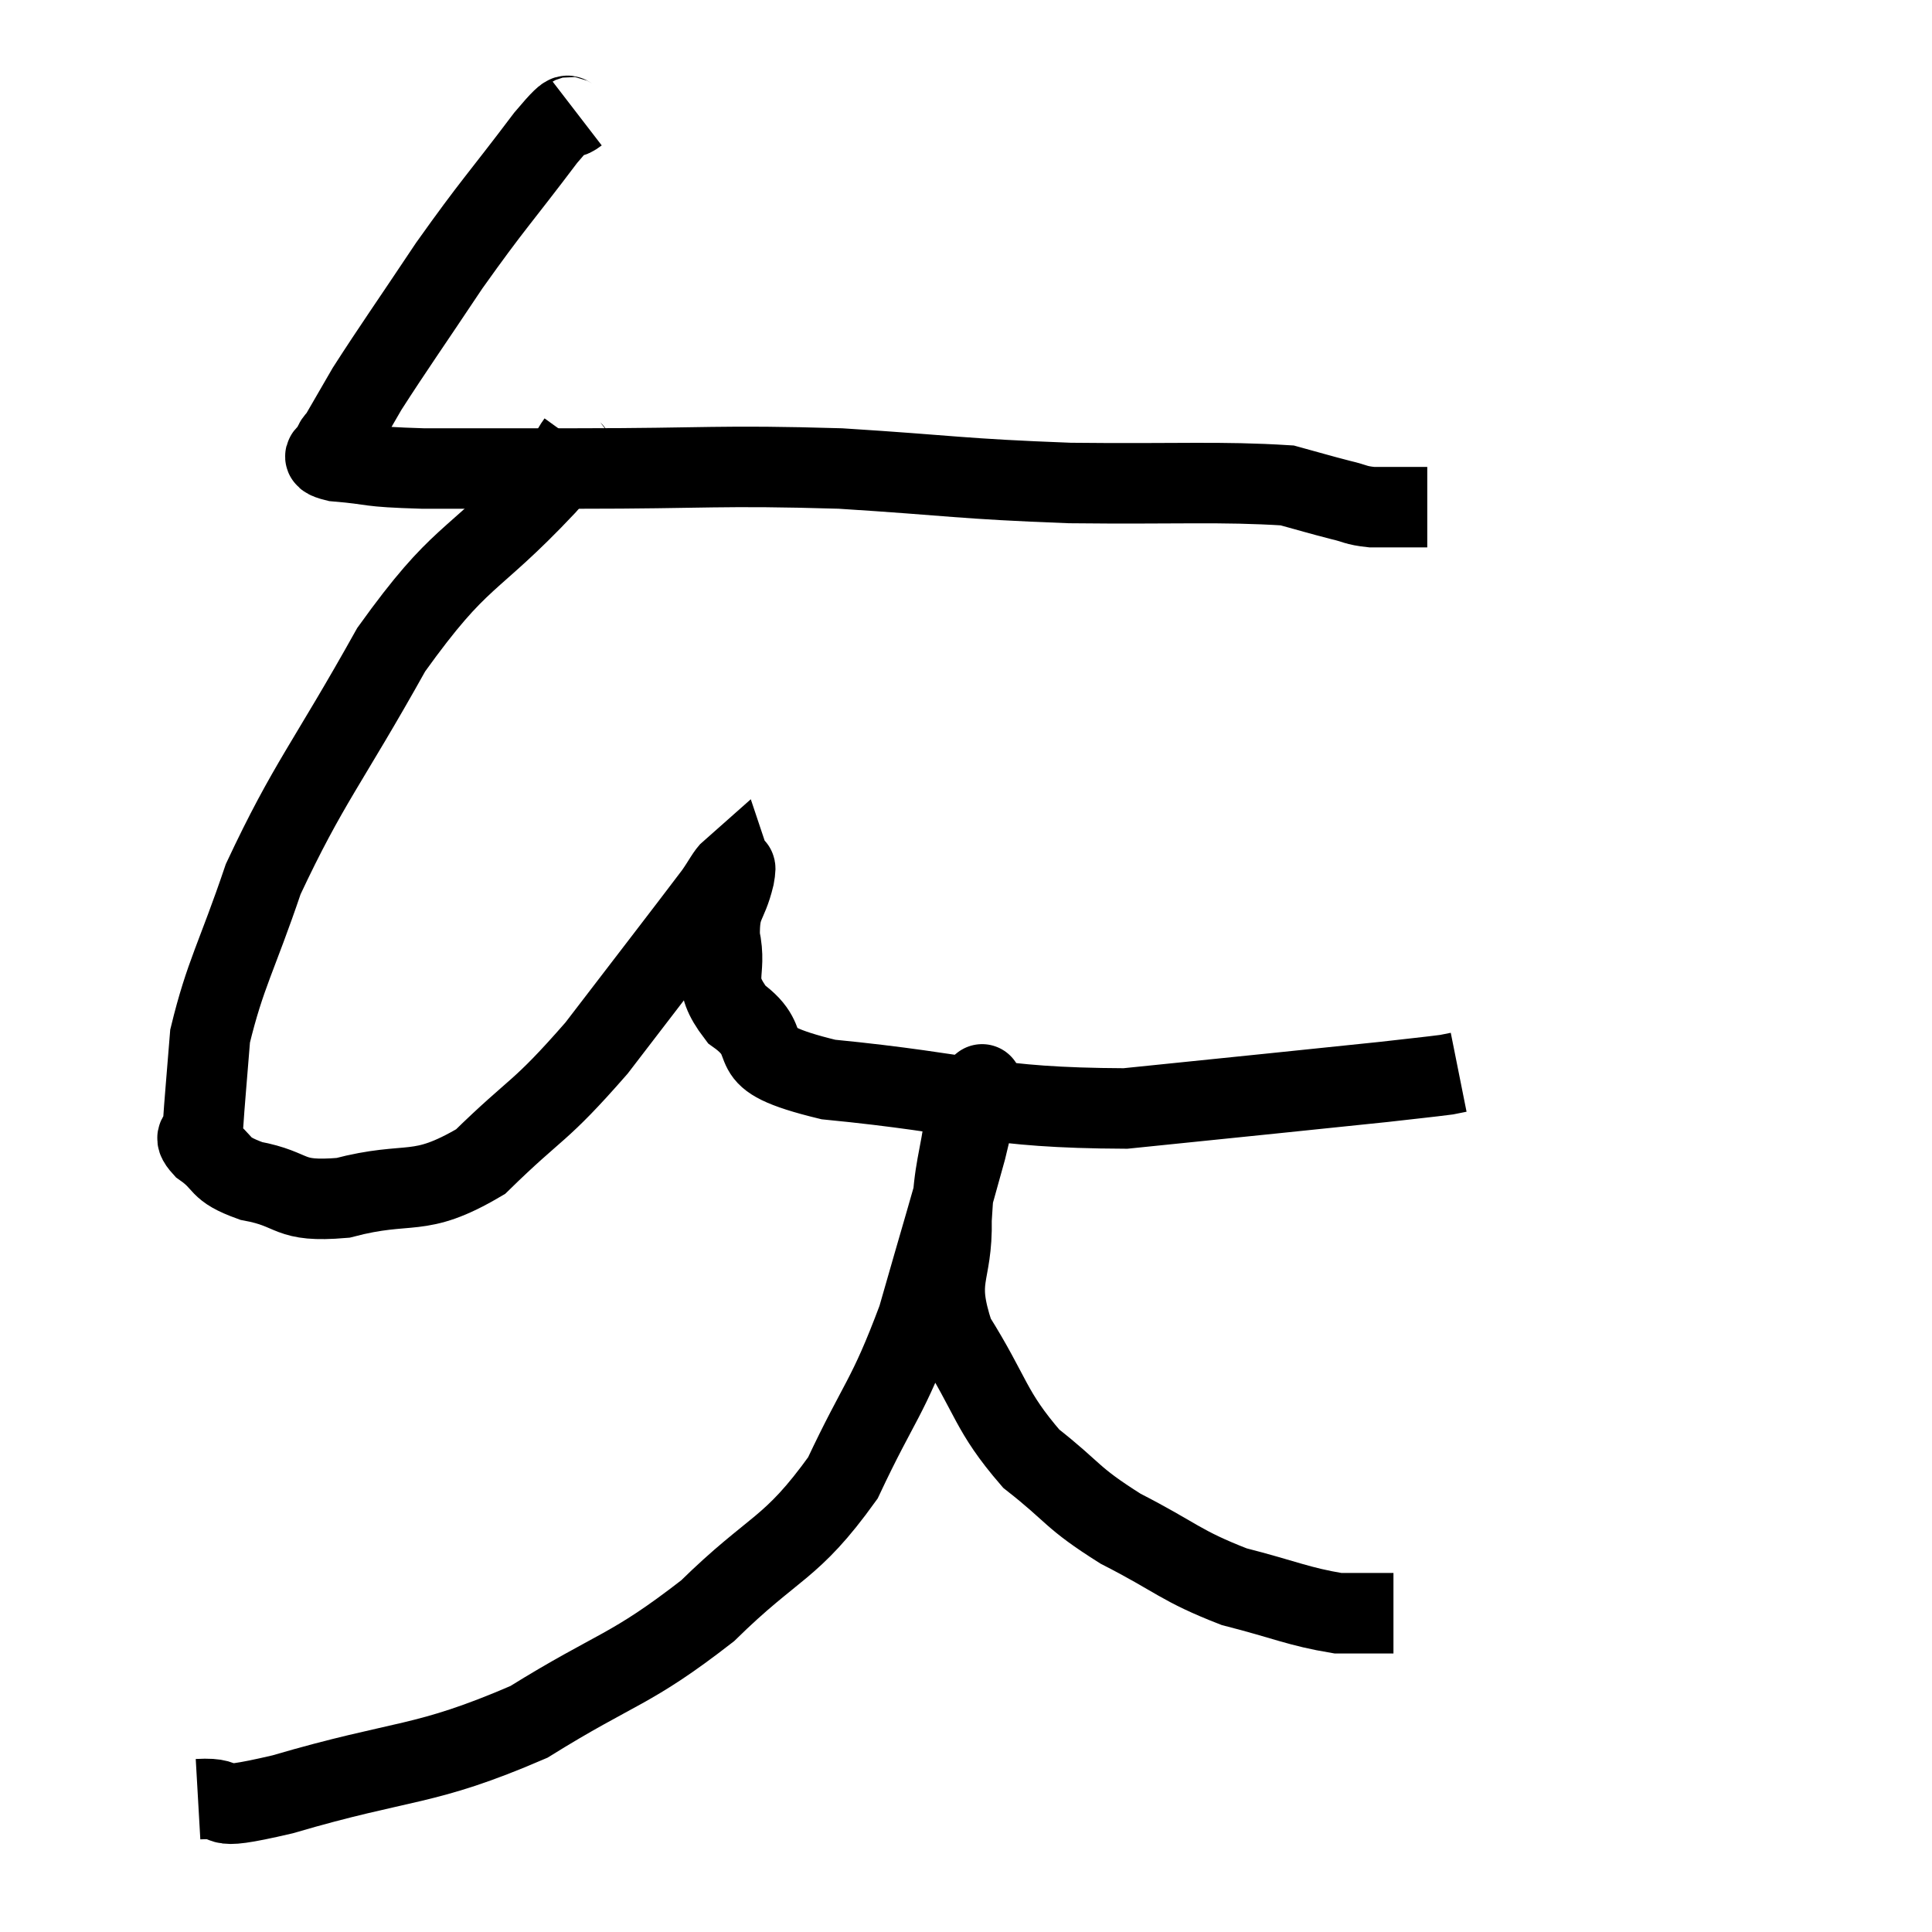 <svg width="48" height="48" viewBox="0 0 48 48" xmlns="http://www.w3.org/2000/svg"><path d="M 14.34 2.82 C 13.95 3.12, 14.355 2.475, 13.56 3.42 C 12.36 5.01, 12.27 5.04, 11.16 6.6 C 10.14 8.13, 9.795 8.61, 9.12 9.66 C 8.79 10.23, 8.67 10.44, 8.46 10.8 C 8.37 10.95, 8.31 10.935, 8.28 11.1 C 8.31 11.28, 7.785 11.325, 8.34 11.46 C 9.42 11.55, 9 11.595, 10.5 11.64 C 12.42 11.64, 11.745 11.64, 14.34 11.64 C 17.61 11.64, 17.82 11.55, 20.88 11.64 C 23.73 11.82, 23.805 11.895, 26.58 12 C 29.28 12.03, 30.3 11.955, 31.98 12.06 C 32.64 12.24, 32.775 12.285, 33.3 12.42 C 33.69 12.51, 33.66 12.555, 34.08 12.6 C 34.53 12.6, 34.635 12.6, 34.98 12.6 L 35.46 12.6" fill="none" stroke="black" stroke-width="2"></path><path d="M 14.34 10.98 C 13.95 11.52, 14.715 10.77, 13.56 12.06 C 11.64 14.1, 11.475 13.695, 9.72 16.14 C 8.13 18.99, 7.665 19.44, 6.54 21.84 C 5.88 23.79, 5.595 24.195, 5.22 25.74 C 5.13 26.88, 5.085 27.33, 5.04 28.02 C 5.04 28.26, 4.74 28.17, 5.04 28.5 C 5.64 28.92, 5.37 29.025, 6.24 29.34 C 7.38 29.55, 7.095 29.88, 8.52 29.76 C 10.23 29.31, 10.365 29.79, 11.94 28.86 C 13.38 27.45, 13.365 27.705, 14.82 26.04 C 16.29 24.12, 16.92 23.31, 17.76 22.2 C 17.97 21.9, 18.06 21.705, 18.18 21.6 C 18.21 21.69, 18.315 21.36, 18.24 21.78 C 18.06 22.53, 17.865 22.425, 17.88 23.28 C 18.09 24.24, 17.625 24.315, 18.3 25.2 C 19.44 26.01, 18.165 26.235, 20.58 26.82 C 24.27 27.18, 24.51 27.525, 27.96 27.54 C 31.17 27.21, 32.385 27.09, 34.38 26.88 C 35.16 26.79, 35.475 26.76, 35.94 26.7 L 36.24 26.64" fill="none" stroke="black" stroke-width="2"></path><path d="M 4.92 44.7 C 5.97 44.64, 4.965 45.06, 7.02 44.58 C 10.08 43.68, 10.5 43.92, 13.14 42.78 C 15.36 41.4, 15.63 41.535, 17.58 40.02 C 19.26 38.37, 19.635 38.535, 20.94 36.72 C 21.87 34.74, 22.035 34.8, 22.8 32.76 C 23.4 30.66, 23.61 29.985, 24 28.56 C 24.18 27.81, 24.27 27.435, 24.36 27.06 C 24.36 27.06, 24.36 27.06, 24.36 27.06 C 24.36 27.06, 24.36 27.075, 24.36 27.06 C 24.36 27.03, 24.45 26.85, 24.36 27 C 24.18 27.33, 24.18 26.835, 24 27.66 C 23.82 28.98, 23.715 28.92, 23.64 30.3 C 23.67 31.74, 23.205 31.695, 23.7 33.18 C 24.66 34.71, 24.585 35.04, 25.62 36.24 C 26.73 37.11, 26.58 37.185, 27.84 37.98 C 29.25 38.7, 29.31 38.895, 30.66 39.42 C 31.95 39.75, 32.25 39.915, 33.24 40.08 C 33.93 40.08, 34.275 40.08, 34.62 40.08 C 34.62 40.08, 34.62 40.08, 34.62 40.08 L 34.62 40.08" fill="none" stroke="black" stroke-width="2"></path></svg>